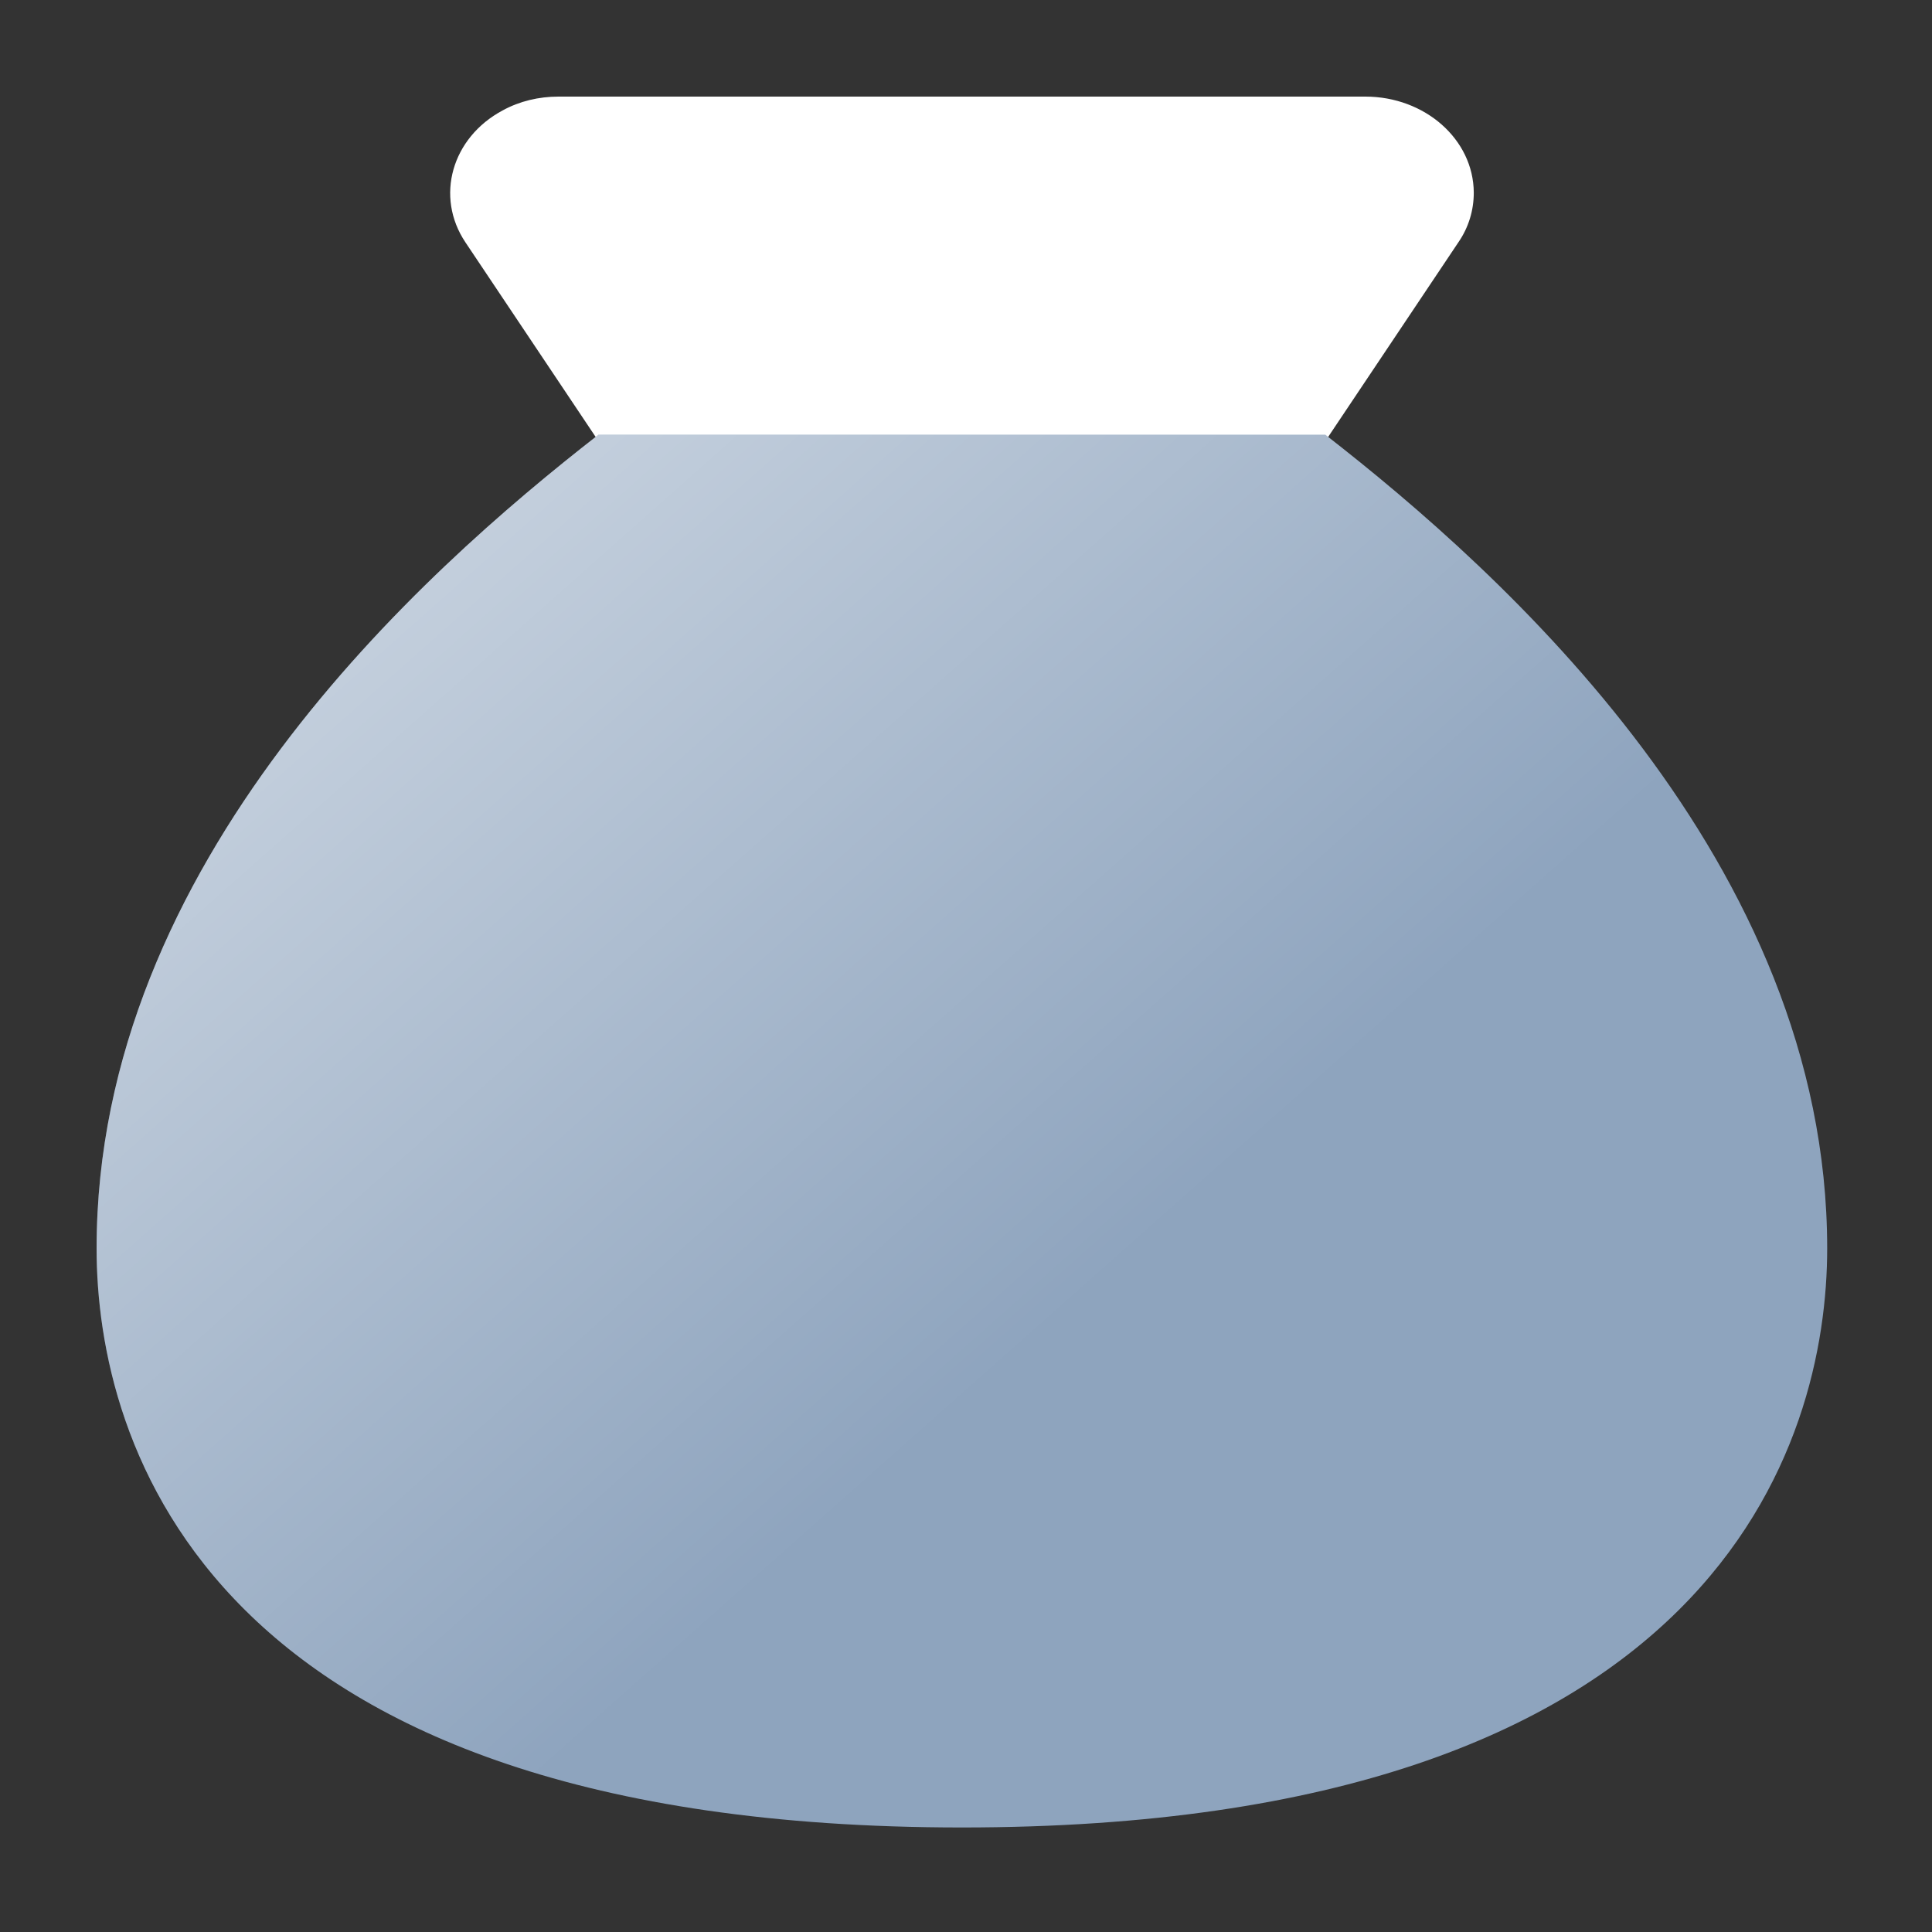 <svg width="40" height="40" viewBox="0 0 40 40" fill="none" xmlns="http://www.w3.org/2000/svg">
<rect x="0" y="0" width="40" height="40" fill="#333333" stroke="none"/>
<mask id="mask0_272_26690" style="mask-type:luminance" maskUnits="userSpaceOnUse" x="0" y="0" width="40" height="40">
<path d="M40 0H0V40H40V0Z" fill="white"/>
</mask>
<g mask="url(#mask0_272_26690)">
<path d="M30.194 5.017L27.439 9.134H12.391L9.636 5.017C9.004 4.073 9.351 2.849 10.409 2.285C10.756 2.095 11.154 2 11.562 2H28.268C29.5 2 30.507 2.884 30.513 3.988C30.513 4.353 30.407 4.708 30.194 5.017Z" fill="white"/>
<path d="M37.83 25.846C37.83 29.843 35.591 37.836 19.915 37.836C4.239 37.836 2 29.843 2 25.846C2 17.853 8.718 11.858 12.391 9H27.439C31.112 11.858 37.83 17.853 37.83 25.846Z" fill="#8EA4BE"/>
<path d="M37.83 25.846C37.83 29.843 35.591 37.836 19.915 37.836C4.239 37.836 2 29.843 2 25.846C2 17.853 8.718 11.858 12.391 9H27.439C31.112 11.858 37.83 17.853 37.83 25.846Z" fill="url(#paint0_linear_272_26690)" fill-opacity="0.5"/>
</g>
<defs>
<linearGradient id="paint0_linear_272_26690" x1="3.667" y1="9" x2="32.298" y2="41.266" gradientUnits="userSpaceOnUse">
<stop offset="0.1" stop-color="white"/>
<stop offset="0.6" stop-color="white" stop-opacity="0"/>
</linearGradient>
</defs>
</svg>
